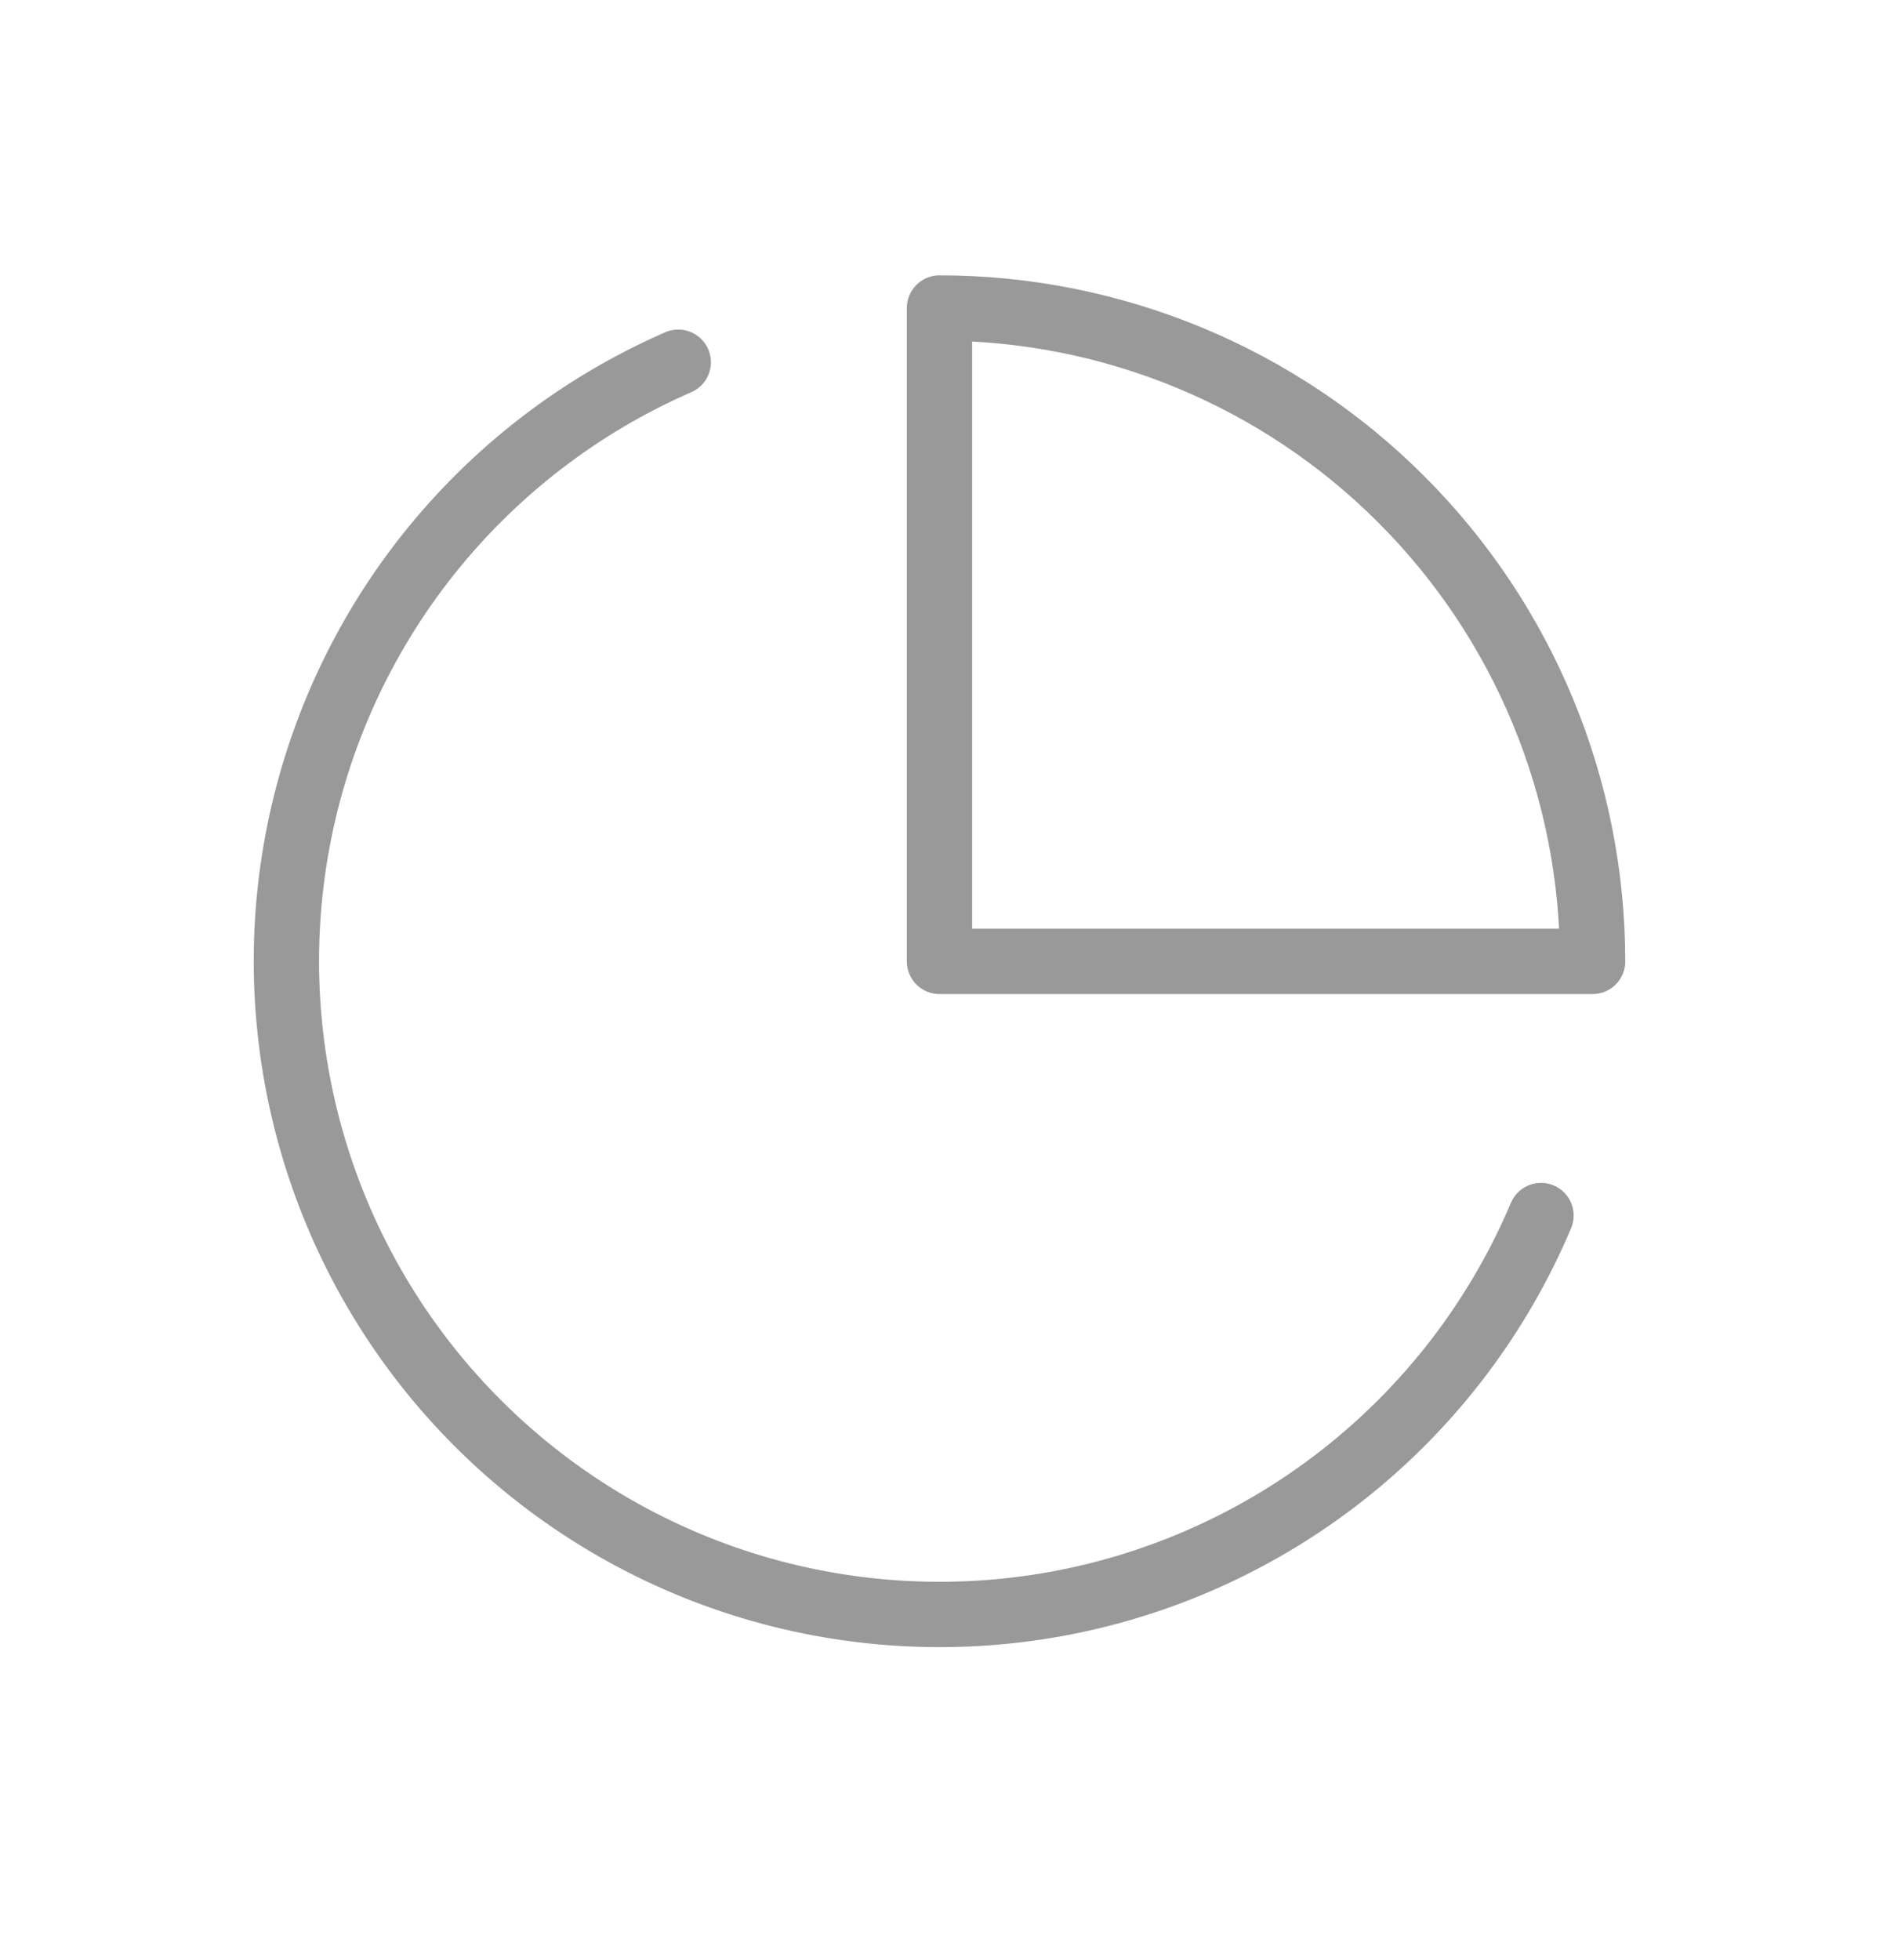 <svg width="29" height="30" viewBox="0 0 29 30" fill="none" xmlns="http://www.w3.org/2000/svg">
<path d="M23.595 18.604C22.959 20.108 21.964 21.434 20.697 22.465C19.43 23.496 17.93 24.201 16.328 24.519C14.726 24.836 13.07 24.756 11.506 24.286C9.941 23.815 8.516 22.969 7.354 21.82C6.193 20.672 5.33 19.257 4.842 17.698C4.354 16.139 4.255 14.484 4.554 12.879C4.853 11.273 5.541 9.764 6.557 8.486C7.574 7.207 8.888 6.197 10.385 5.544M24.385 14.714C24.385 13.401 24.127 12.1 23.624 10.887C23.122 9.674 22.385 8.571 21.456 7.643C20.528 6.714 19.425 5.978 18.212 5.475C16.999 4.973 15.699 4.714 14.385 4.714V14.714H24.385Z" stroke="#999999" stroke-linecap="round" stroke-linejoin="round"/>
</svg>
